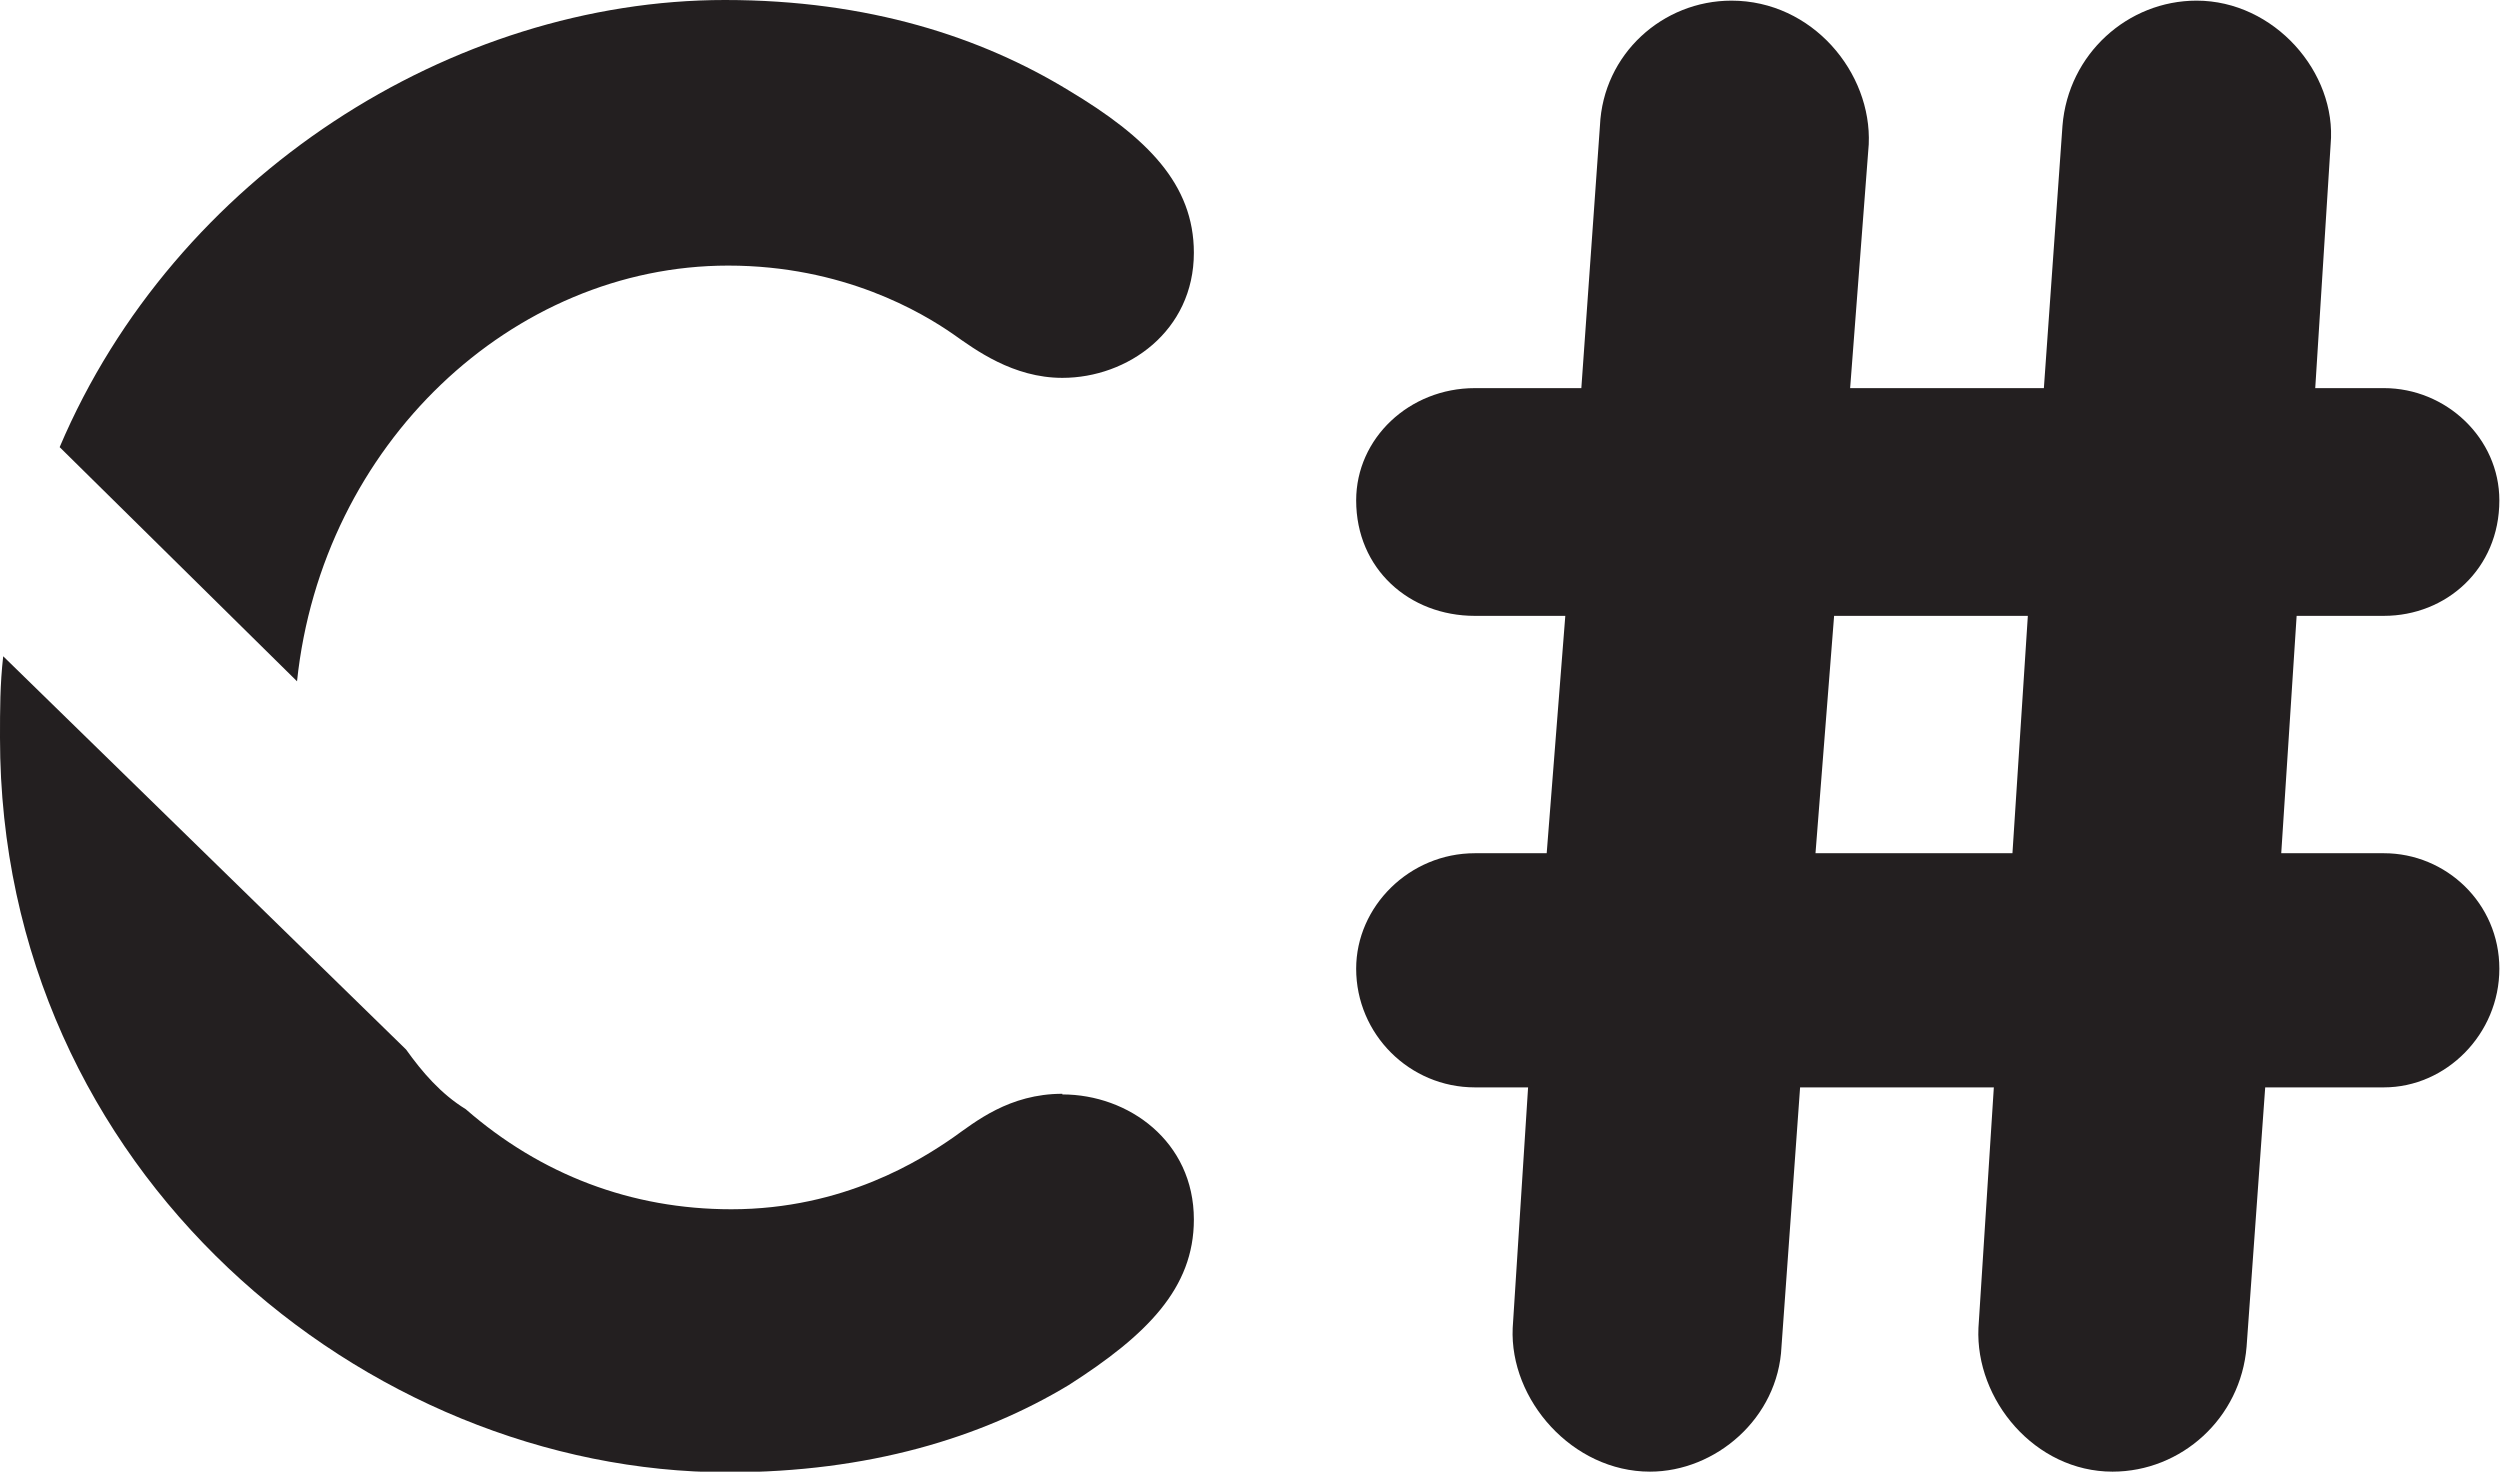 <?xml version="1.0" encoding="UTF-8"?><svg id="Layer_2" xmlns="http://www.w3.org/2000/svg" viewBox="0 0 38.97 22.94"><defs><style>.cls-1{fill:#231f20;}</style></defs><g id="Layer_1-2"><g><path class="cls-1" d="m16.66,1.41c-1.36-.83-3.12-1.41-5.36-1.41C7.06,0,2.73,2.73.93,6.97l3.7,3.65c.39-3.7,3.36-6.48,6.72-6.48,1.8,0,3.02.73,3.51,1.07.34.24.93.68,1.7.68,1.02,0,2.05-.73,2.05-1.95,0-1.07-.73-1.8-1.95-2.53Z"/><path class="cls-1" d="m16.56,17.05c-.83,0-1.36.44-1.7.68-.49.34-1.7,1.12-3.46,1.12-1.56,0-2.97-.54-4.14-1.56-.39-.24-.68-.58-.93-.93L.05,10.23c-.05.44-.05.83-.05,1.27,0,6.77,5.7,11.45,11.35,11.45,2.19,0,3.95-.54,5.31-1.36,1.22-.78,1.95-1.51,1.95-2.58,0-1.22-1.02-1.95-2.05-1.95Z"/><path class="cls-1" d="m37.17,13.3h-1.61l.24-3.7h1.36c.97,0,1.8-.73,1.8-1.8,0-.97-.83-1.75-1.8-1.75h-1.07l.24-3.8c.1-1.12-.88-2.24-2.09-2.24-1.07,0-2,.83-2.09,1.95l-.29,4.09h-3.02l.29-3.8c.05-1.12-.88-2.24-2.14-2.24-1.07,0-2,.83-2.05,1.95l-.29,4.09h-1.66c-1.02,0-1.85.78-1.85,1.75,0,1.07.83,1.8,1.85,1.8h1.41l-.29,3.7h-1.12c-1.02,0-1.85.83-1.85,1.8,0,1.02.83,1.85,1.85,1.85h.83l-.24,3.75c-.05,1.12.93,2.24,2.14,2.24,1.02,0,2-.83,2.05-1.95l.29-4.04h3.02l-.24,3.75c-.05,1.12.88,2.24,2.09,2.24,1.07,0,2-.83,2.09-1.95l.29-4.04h1.85c.97,0,1.8-.83,1.8-1.85s-.83-1.8-1.8-1.8Zm-5.8,0h-3.07l.29-3.7h3.02l-.24,3.7Z"/></g></g></svg>